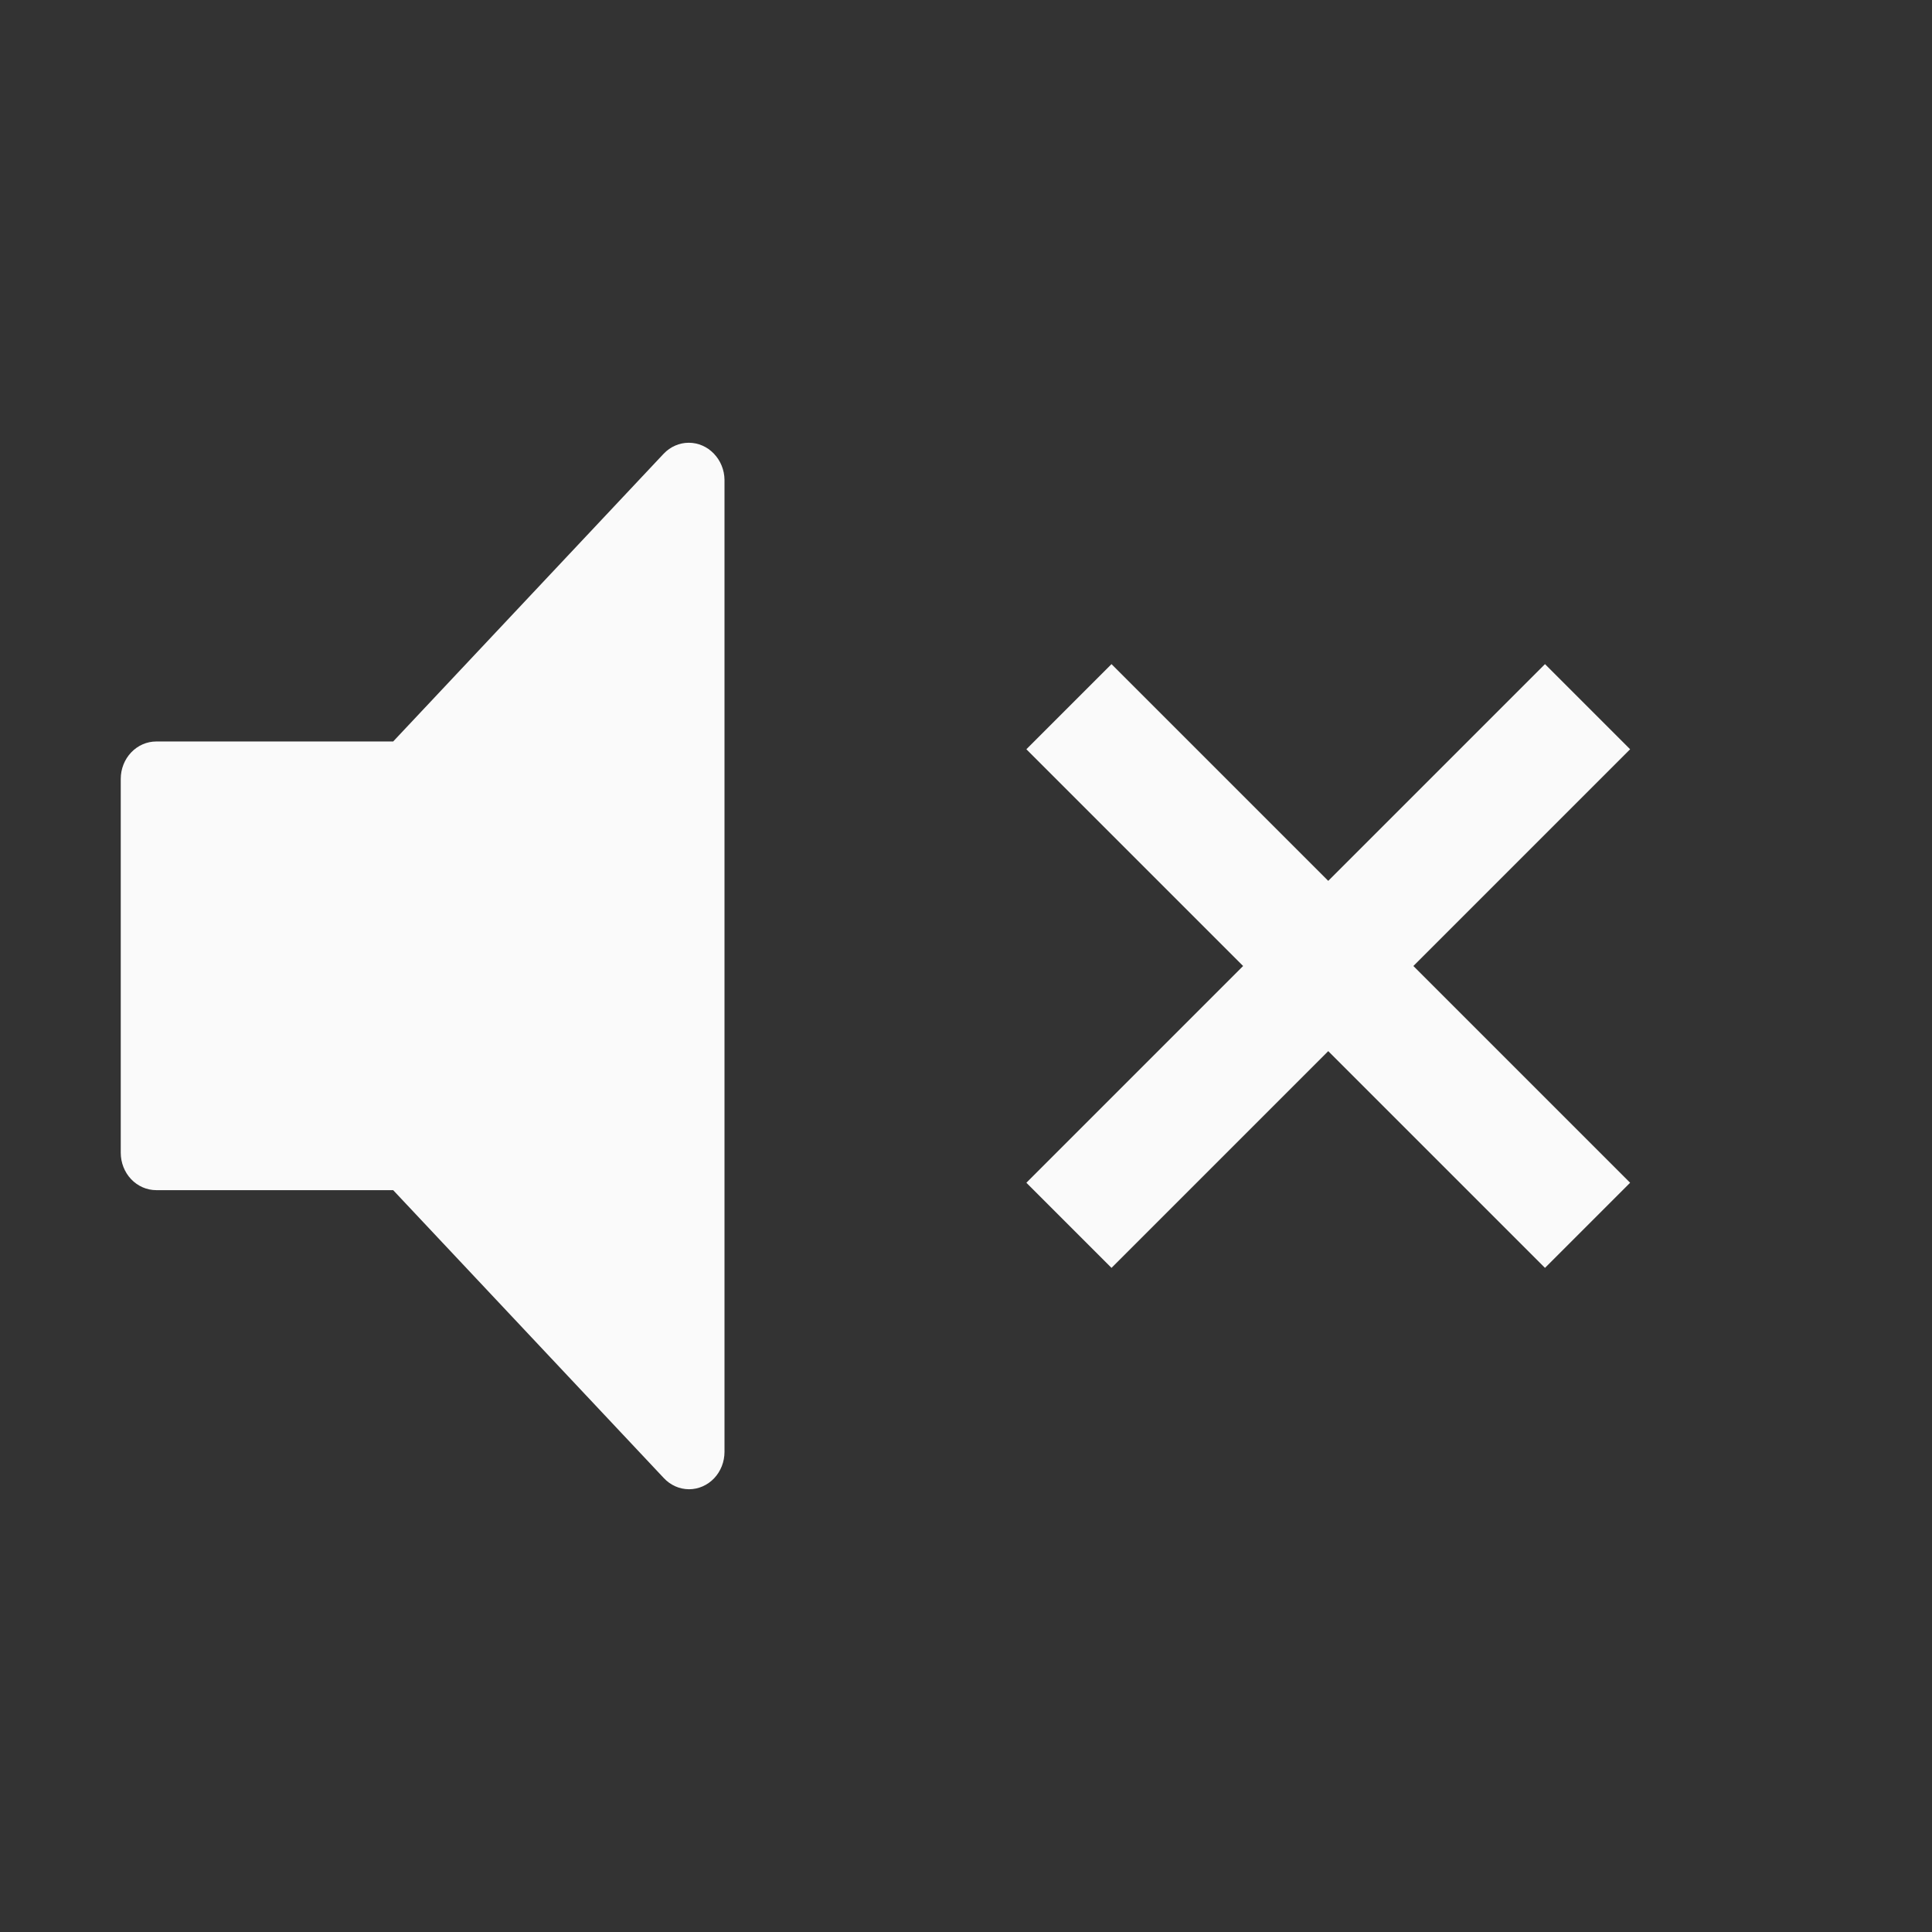 <svg width="48" height="48" viewBox="0 0 48 48" fill="none" xmlns="http://www.w3.org/2000/svg">
<rect x="0" y="0" width="48" height="48" fill="#333333" stroke="none"/>
<path d="M16.778 36.927C16.885 36.975 17.001 36.999 17.118 37C17.352 37 17.576 36.902 17.742 36.728C17.907 36.554 18 36.318 18 36.071V11.92C17.997 11.675 17.901 11.442 17.735 11.27C17.57 11.097 17.346 11 17.113 11C16.88 11 16.657 11.097 16.491 11.27L9.768 18.422H3.882C3.648 18.422 3.424 18.52 3.258 18.695C3.093 18.869 3 19.105 3 19.351V28.64C3 28.887 3.093 29.123 3.258 29.297C3.424 29.471 3.648 29.569 3.882 29.569H9.768L16.491 36.721C16.573 36.809 16.67 36.879 16.778 36.927Z" fill="#FAFAFA"/>
<path d="M38.385 16.5L40.5 18.615L35.115 24L40.5 29.385L38.385 31.5L33 26.115L27.615 31.5L25.5 29.385L30.885 24L25.5 18.615L27.615 16.5L33 21.885L38.385 16.5Z" fill="#FAFAFA"/>
</svg>
